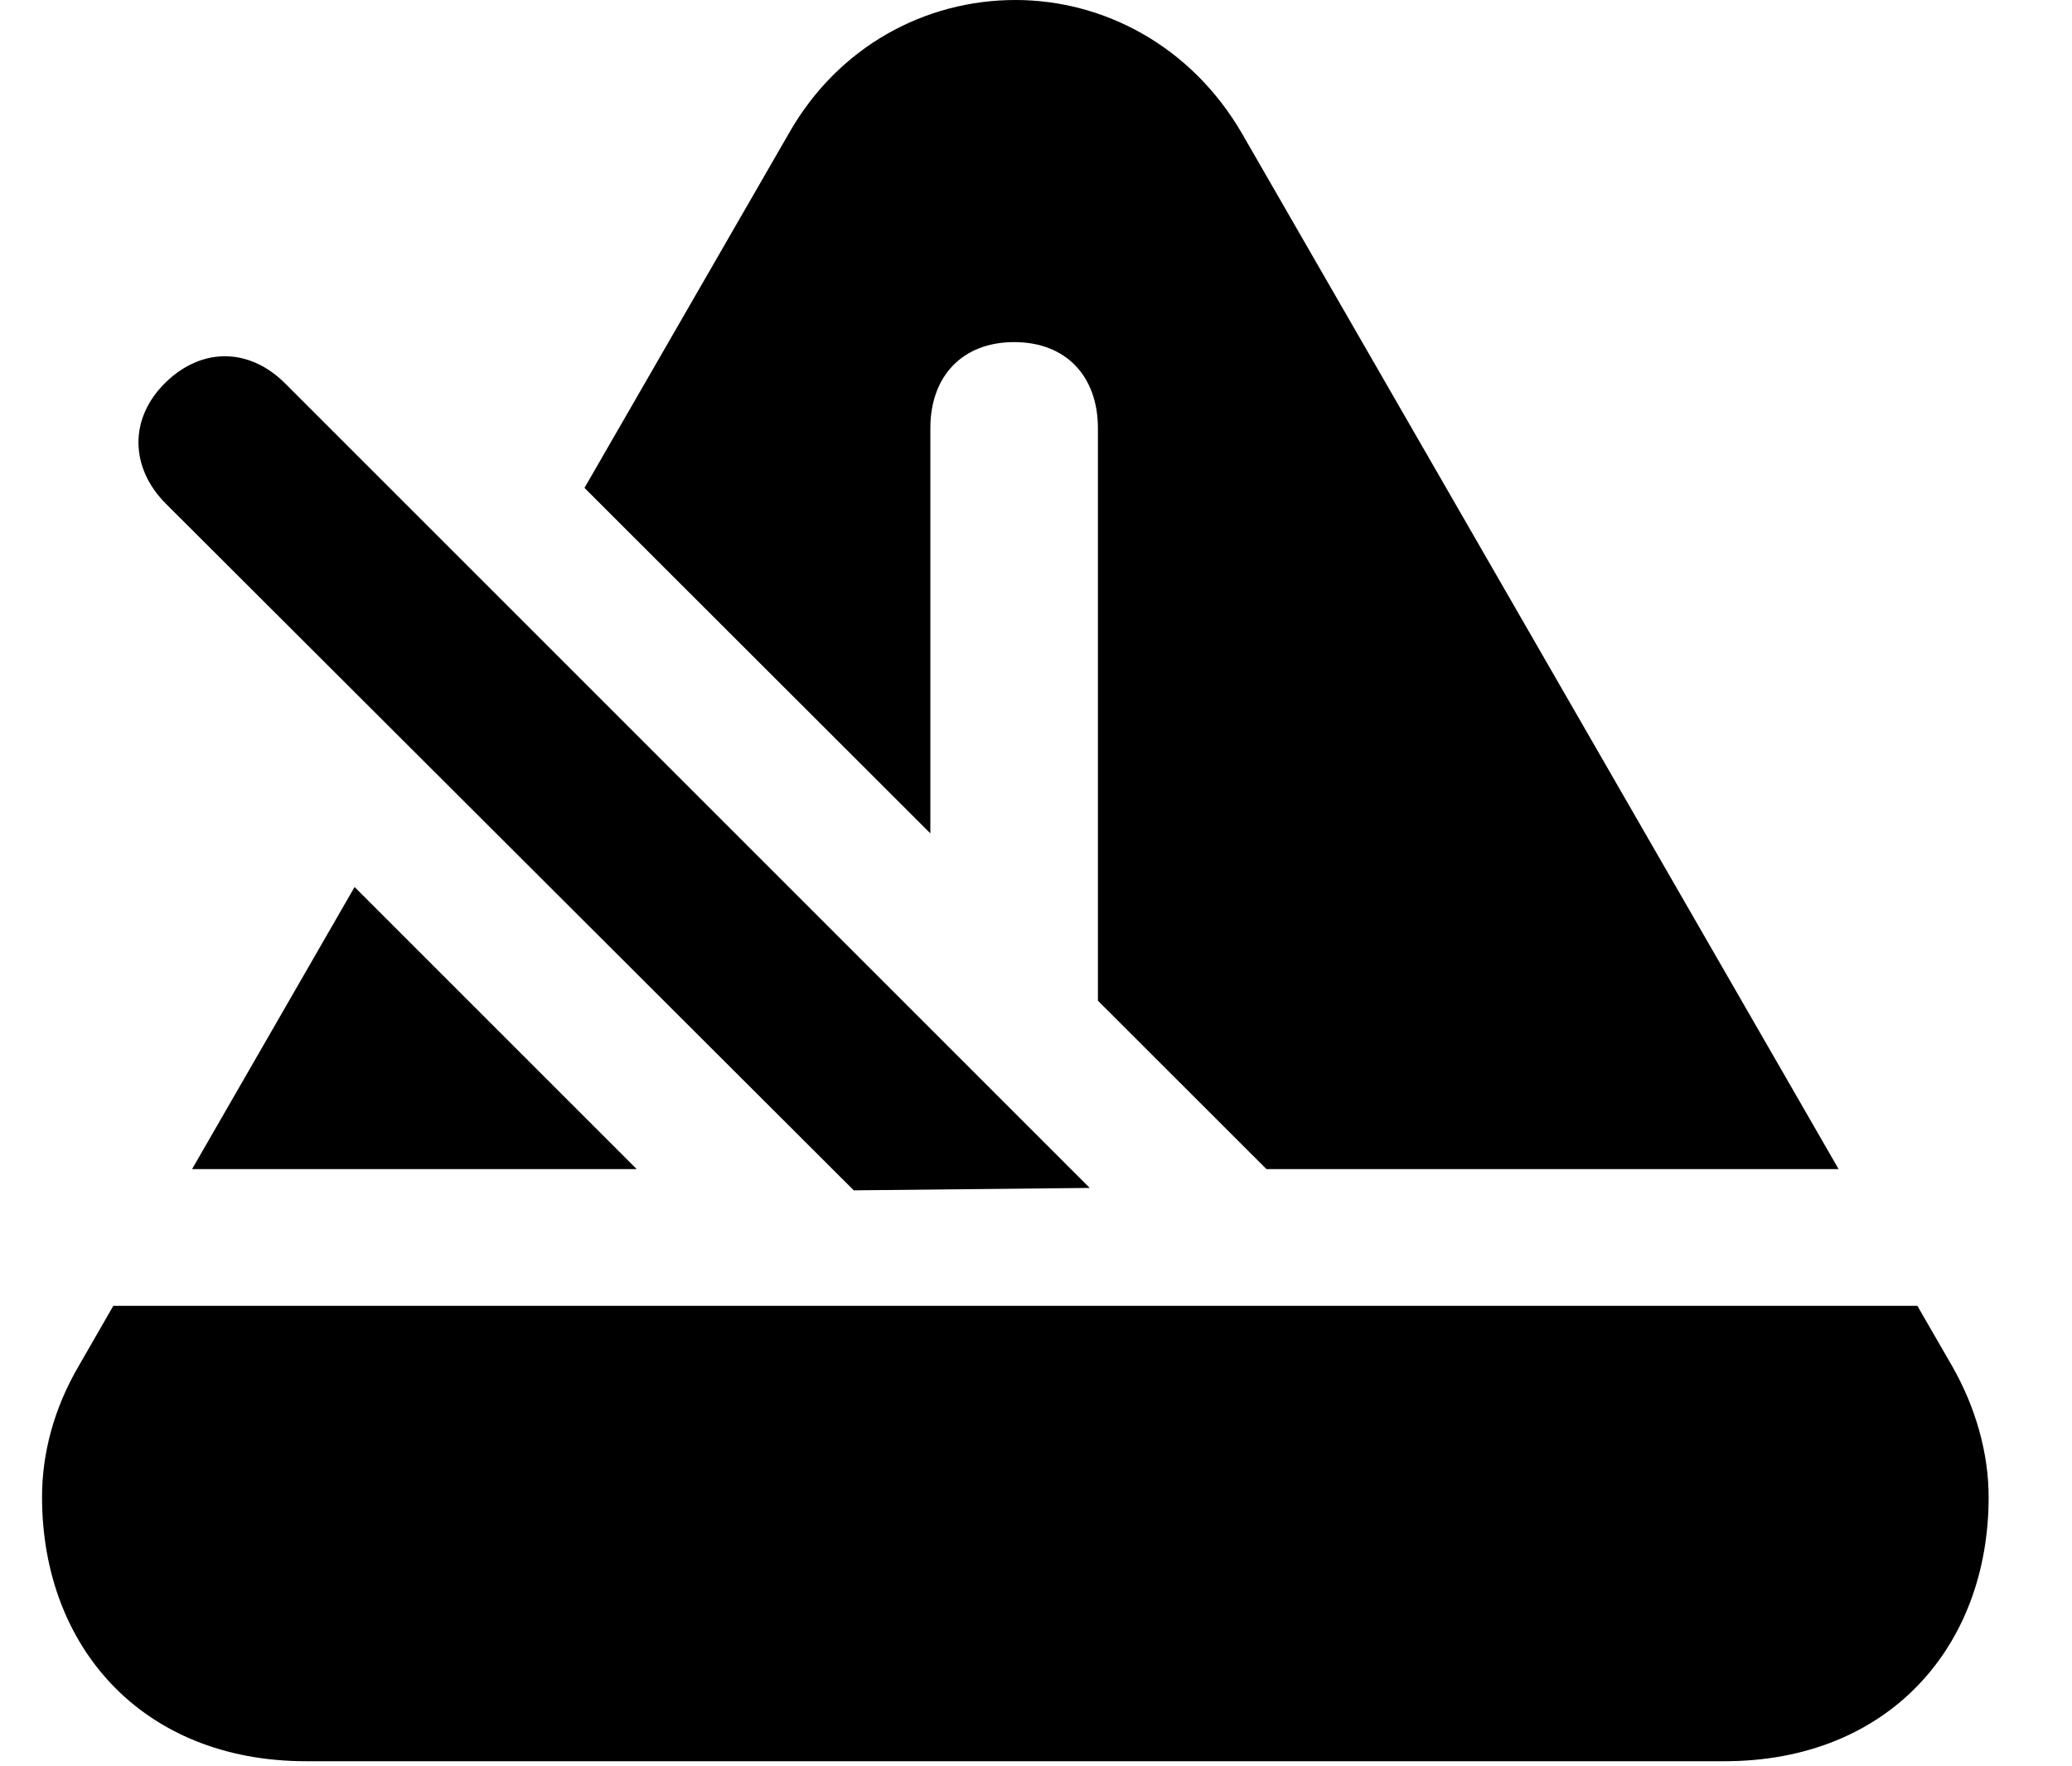 <svg version="1.1" xmlns="http://www.w3.org/2000/svg" xmlns:xlink="http://www.w3.org/1999/xlink" width="17.151" height="14.619" viewBox="0 0 17.151 14.619">
 <g>
  <rect height="14.619" opacity="0" width="17.151" x="0" y="0"/>
  <path d="M16.159 11.309C16.354 11.65 16.461 12.031 16.461 12.393C16.461 13.633 15.631 14.58 14.274 14.58L2.535 14.58C1.178 14.58 0.348 13.633 0.348 12.393C0.348 12.031 0.446 11.66 0.651 11.309L0.938 10.81L15.871 10.81ZM5.27 9.678L1.59 9.678L2.935 7.343ZM10.28 1.104L15.219 9.678L10.483 9.678L9.088 8.284L9.088 3.545C9.088 3.115 8.824 2.832 8.395 2.832C7.965 2.832 7.701 3.115 7.701 3.545L7.701 6.899L4.838 4.039L6.53 1.104C6.94 0.381 7.662 0 8.405 0C9.137 0 9.86 0.381 10.28 1.104Z" fill="currentColor"/>
  <path d="M7.067 9.854L9.02 9.834L2.36 3.174C2.067 2.881 1.676 2.871 1.373 3.164C1.061 3.467 1.08 3.877 1.373 4.17Z" fill="currentColor"/>
 </g>
</svg>
